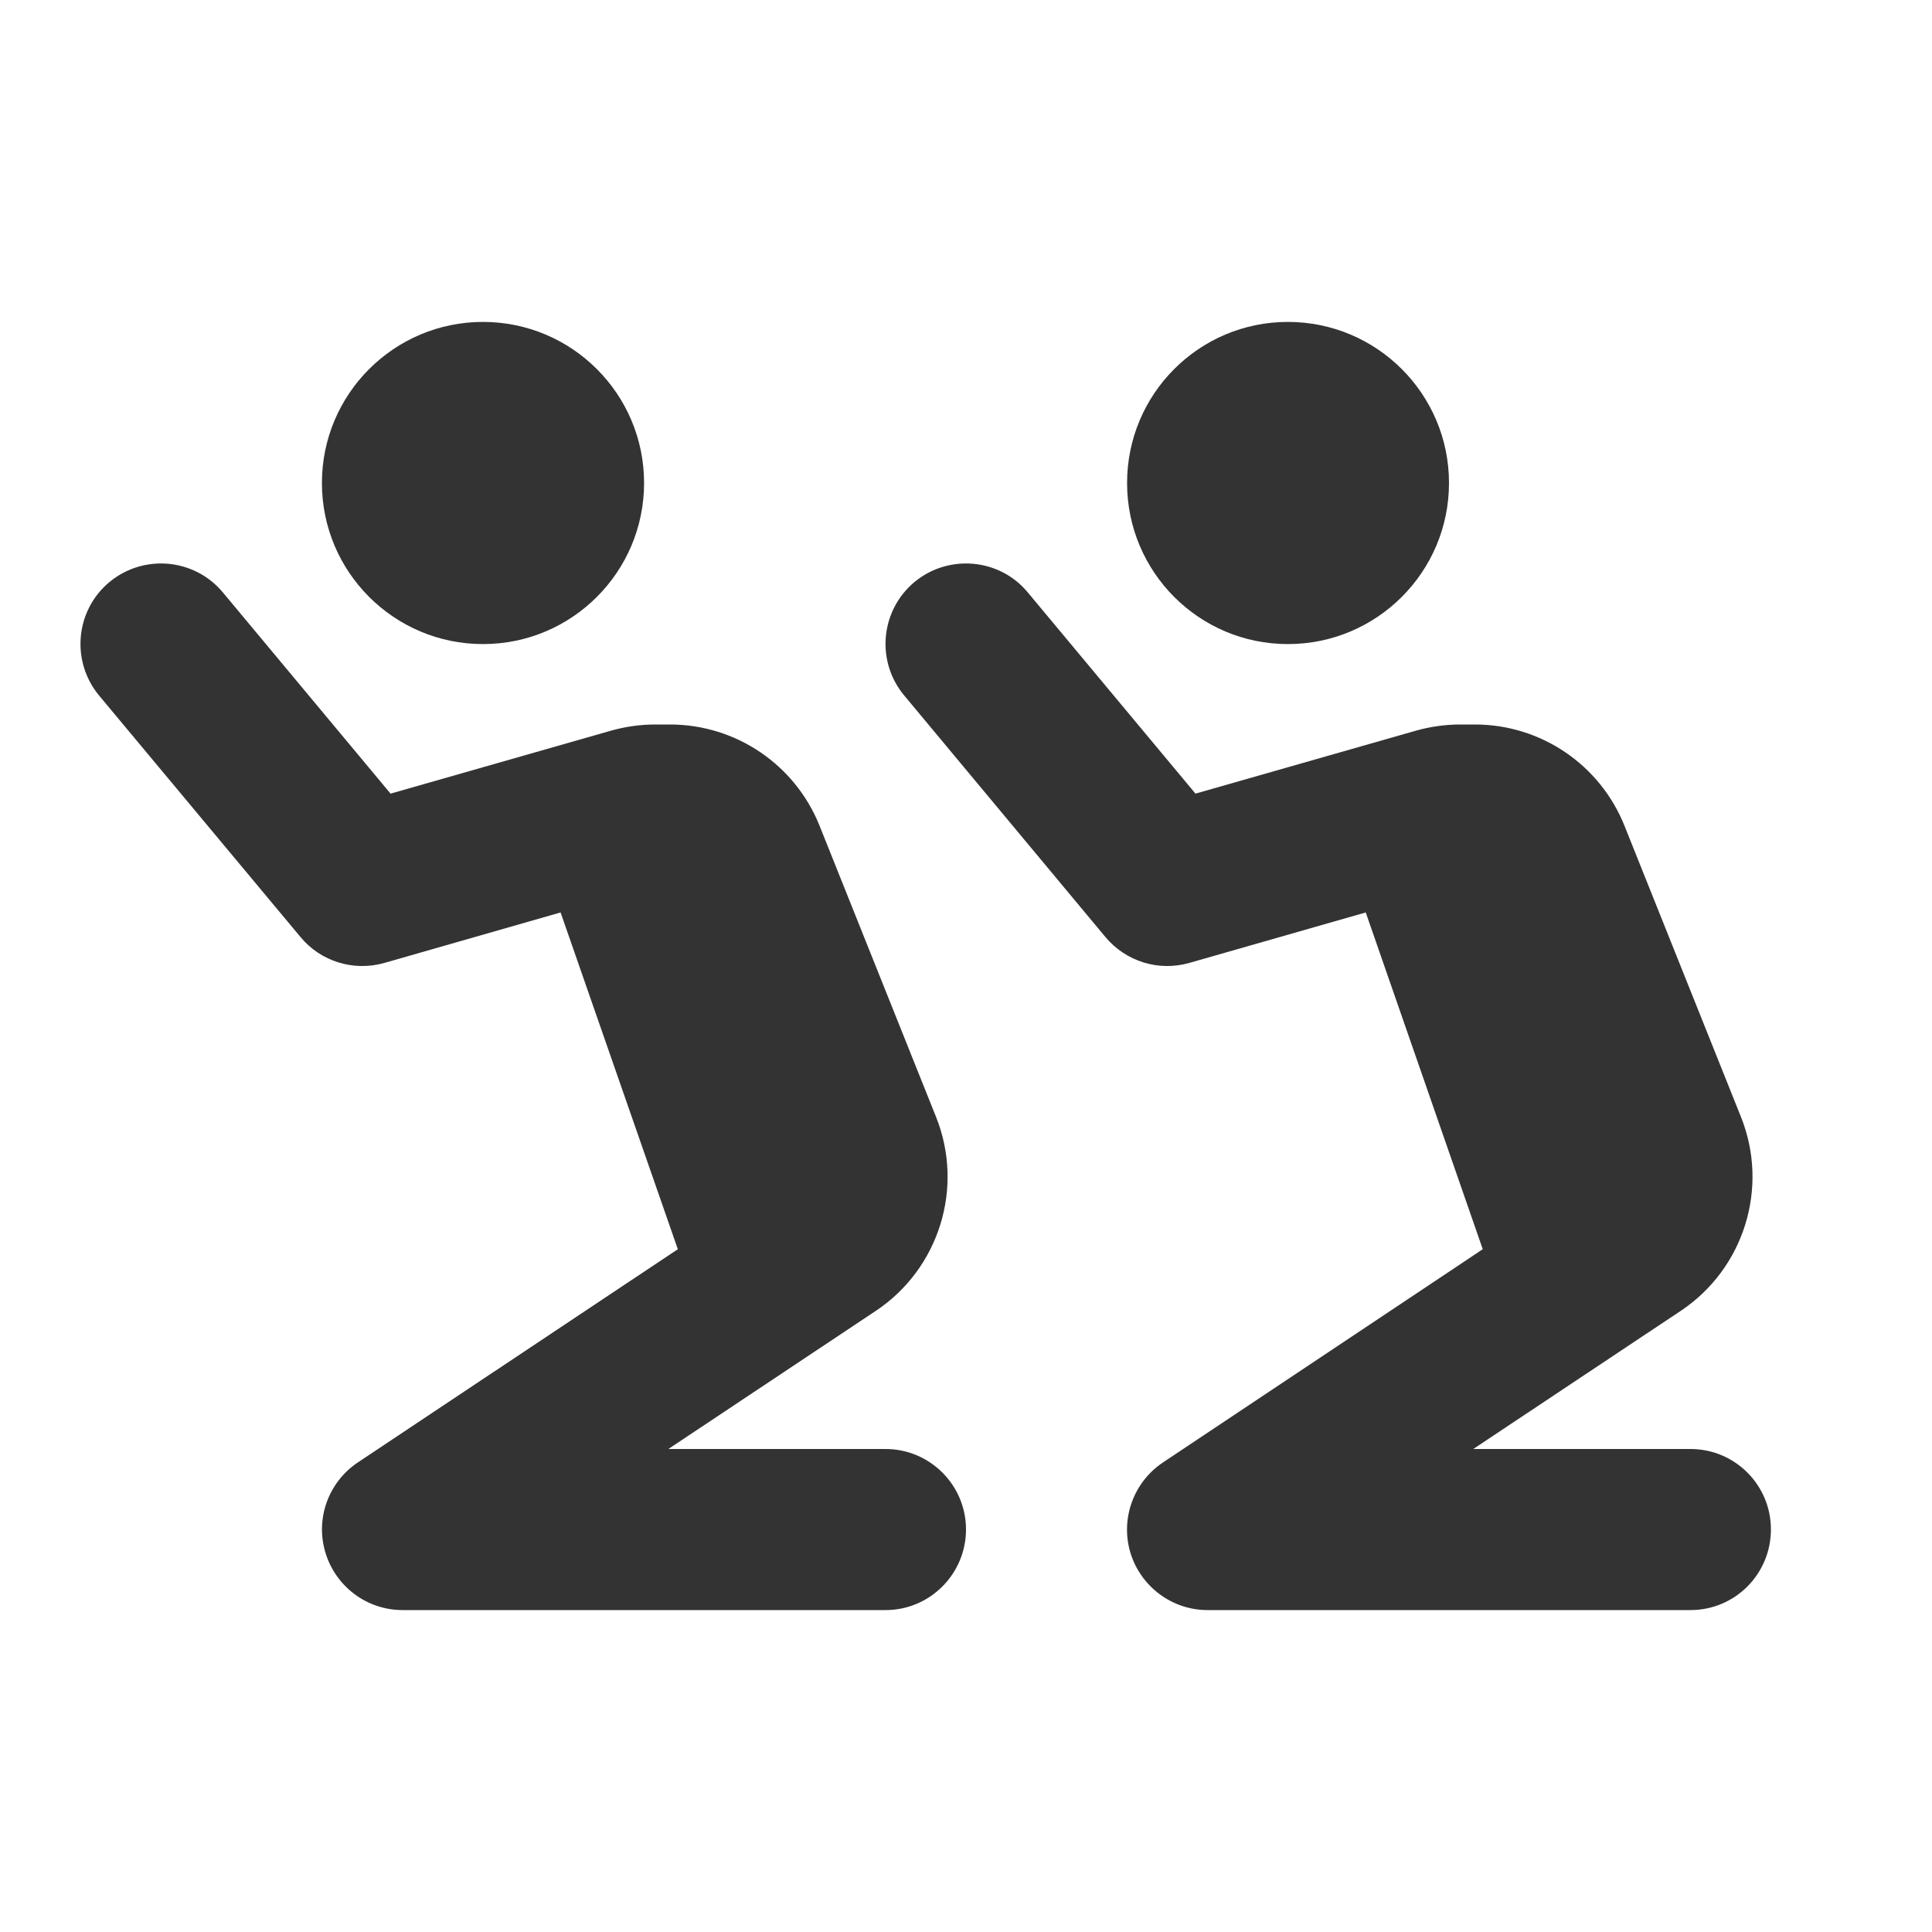 <?xml version="1.0" encoding="UTF-8"?>
<svg xmlns="http://www.w3.org/2000/svg" xmlns:xlink="http://www.w3.org/1999/xlink" width="32" height="32" viewBox="0 0 32 32">
<path fill-rule="nonzero" fill="rgb(20%, 20%, 20%)" fill-opacity="1" d="M 10.668 8 C 10.668 9.473 9.473 10.668 8 10.668 C 6.527 10.668 5.332 9.473 5.332 8 C 5.332 6.527 6.527 5.332 8 5.332 C 9.473 5.332 10.668 6.527 10.668 8 Z M 10.668 8 "/>
<path fill-rule="nonzero" fill="rgb(20%, 20%, 20%)" fill-opacity="1" d="M 1.812 9.641 C 2.379 9.172 3.219 9.246 3.691 9.812 L 6.469 13.145 L 10.121 12.102 C 10.359 12.035 10.605 12 10.852 12 L 11.098 12 C 12.188 12 13.168 12.664 13.574 13.676 L 15.504 18.5 C 15.973 19.672 15.555 21.012 14.508 21.711 L 11.07 24 L 14.668 24 C 15.402 24 16 24.598 16 25.332 C 16 26.07 15.402 26.668 14.668 26.668 L 6.668 26.668 C 6.078 26.668 5.562 26.281 5.391 25.719 C 5.219 25.156 5.438 24.551 5.926 24.223 L 11.227 20.691 L 9.285 15.113 L 6.367 15.949 C 5.859 16.094 5.312 15.926 4.977 15.52 L 1.641 11.52 C 1.172 10.953 1.246 10.113 1.812 9.641 Z M 1.812 9.641 "/>
<path fill-rule="nonzero" fill="rgb(20%, 20%, 20%)" fill-opacity="1" d="M 24 8 C 24 9.473 22.805 10.668 21.332 10.668 C 19.859 10.668 18.668 9.473 18.668 8 C 18.668 6.527 19.859 5.332 21.332 5.332 C 22.805 5.332 24 6.527 24 8 Z M 24 8 "/>
<path fill-rule="nonzero" fill="rgb(20%, 20%, 20%)" fill-opacity="1" d="M 15.145 9.641 C 15.711 9.172 16.555 9.246 17.023 9.812 L 19.801 13.145 L 23.453 12.102 C 23.691 12.035 23.938 12 24.188 12 L 24.43 12 C 25.52 12 26.5 12.664 26.906 13.676 L 28.836 18.5 C 29.305 19.672 28.887 21.012 27.84 21.711 L 24.402 24 L 28 24 C 28.738 24 29.332 24.598 29.332 25.332 C 29.332 26.07 28.738 26.668 28 26.668 L 20 26.668 C 19.414 26.668 18.895 26.281 18.723 25.719 C 18.555 25.156 18.773 24.551 19.262 24.223 L 24.559 20.691 L 22.621 15.113 L 19.699 15.949 C 19.191 16.094 18.648 15.926 18.309 15.52 L 14.977 11.52 C 14.504 10.953 14.582 10.113 15.145 9.641 Z M 15.145 9.641 "/>
</svg>
